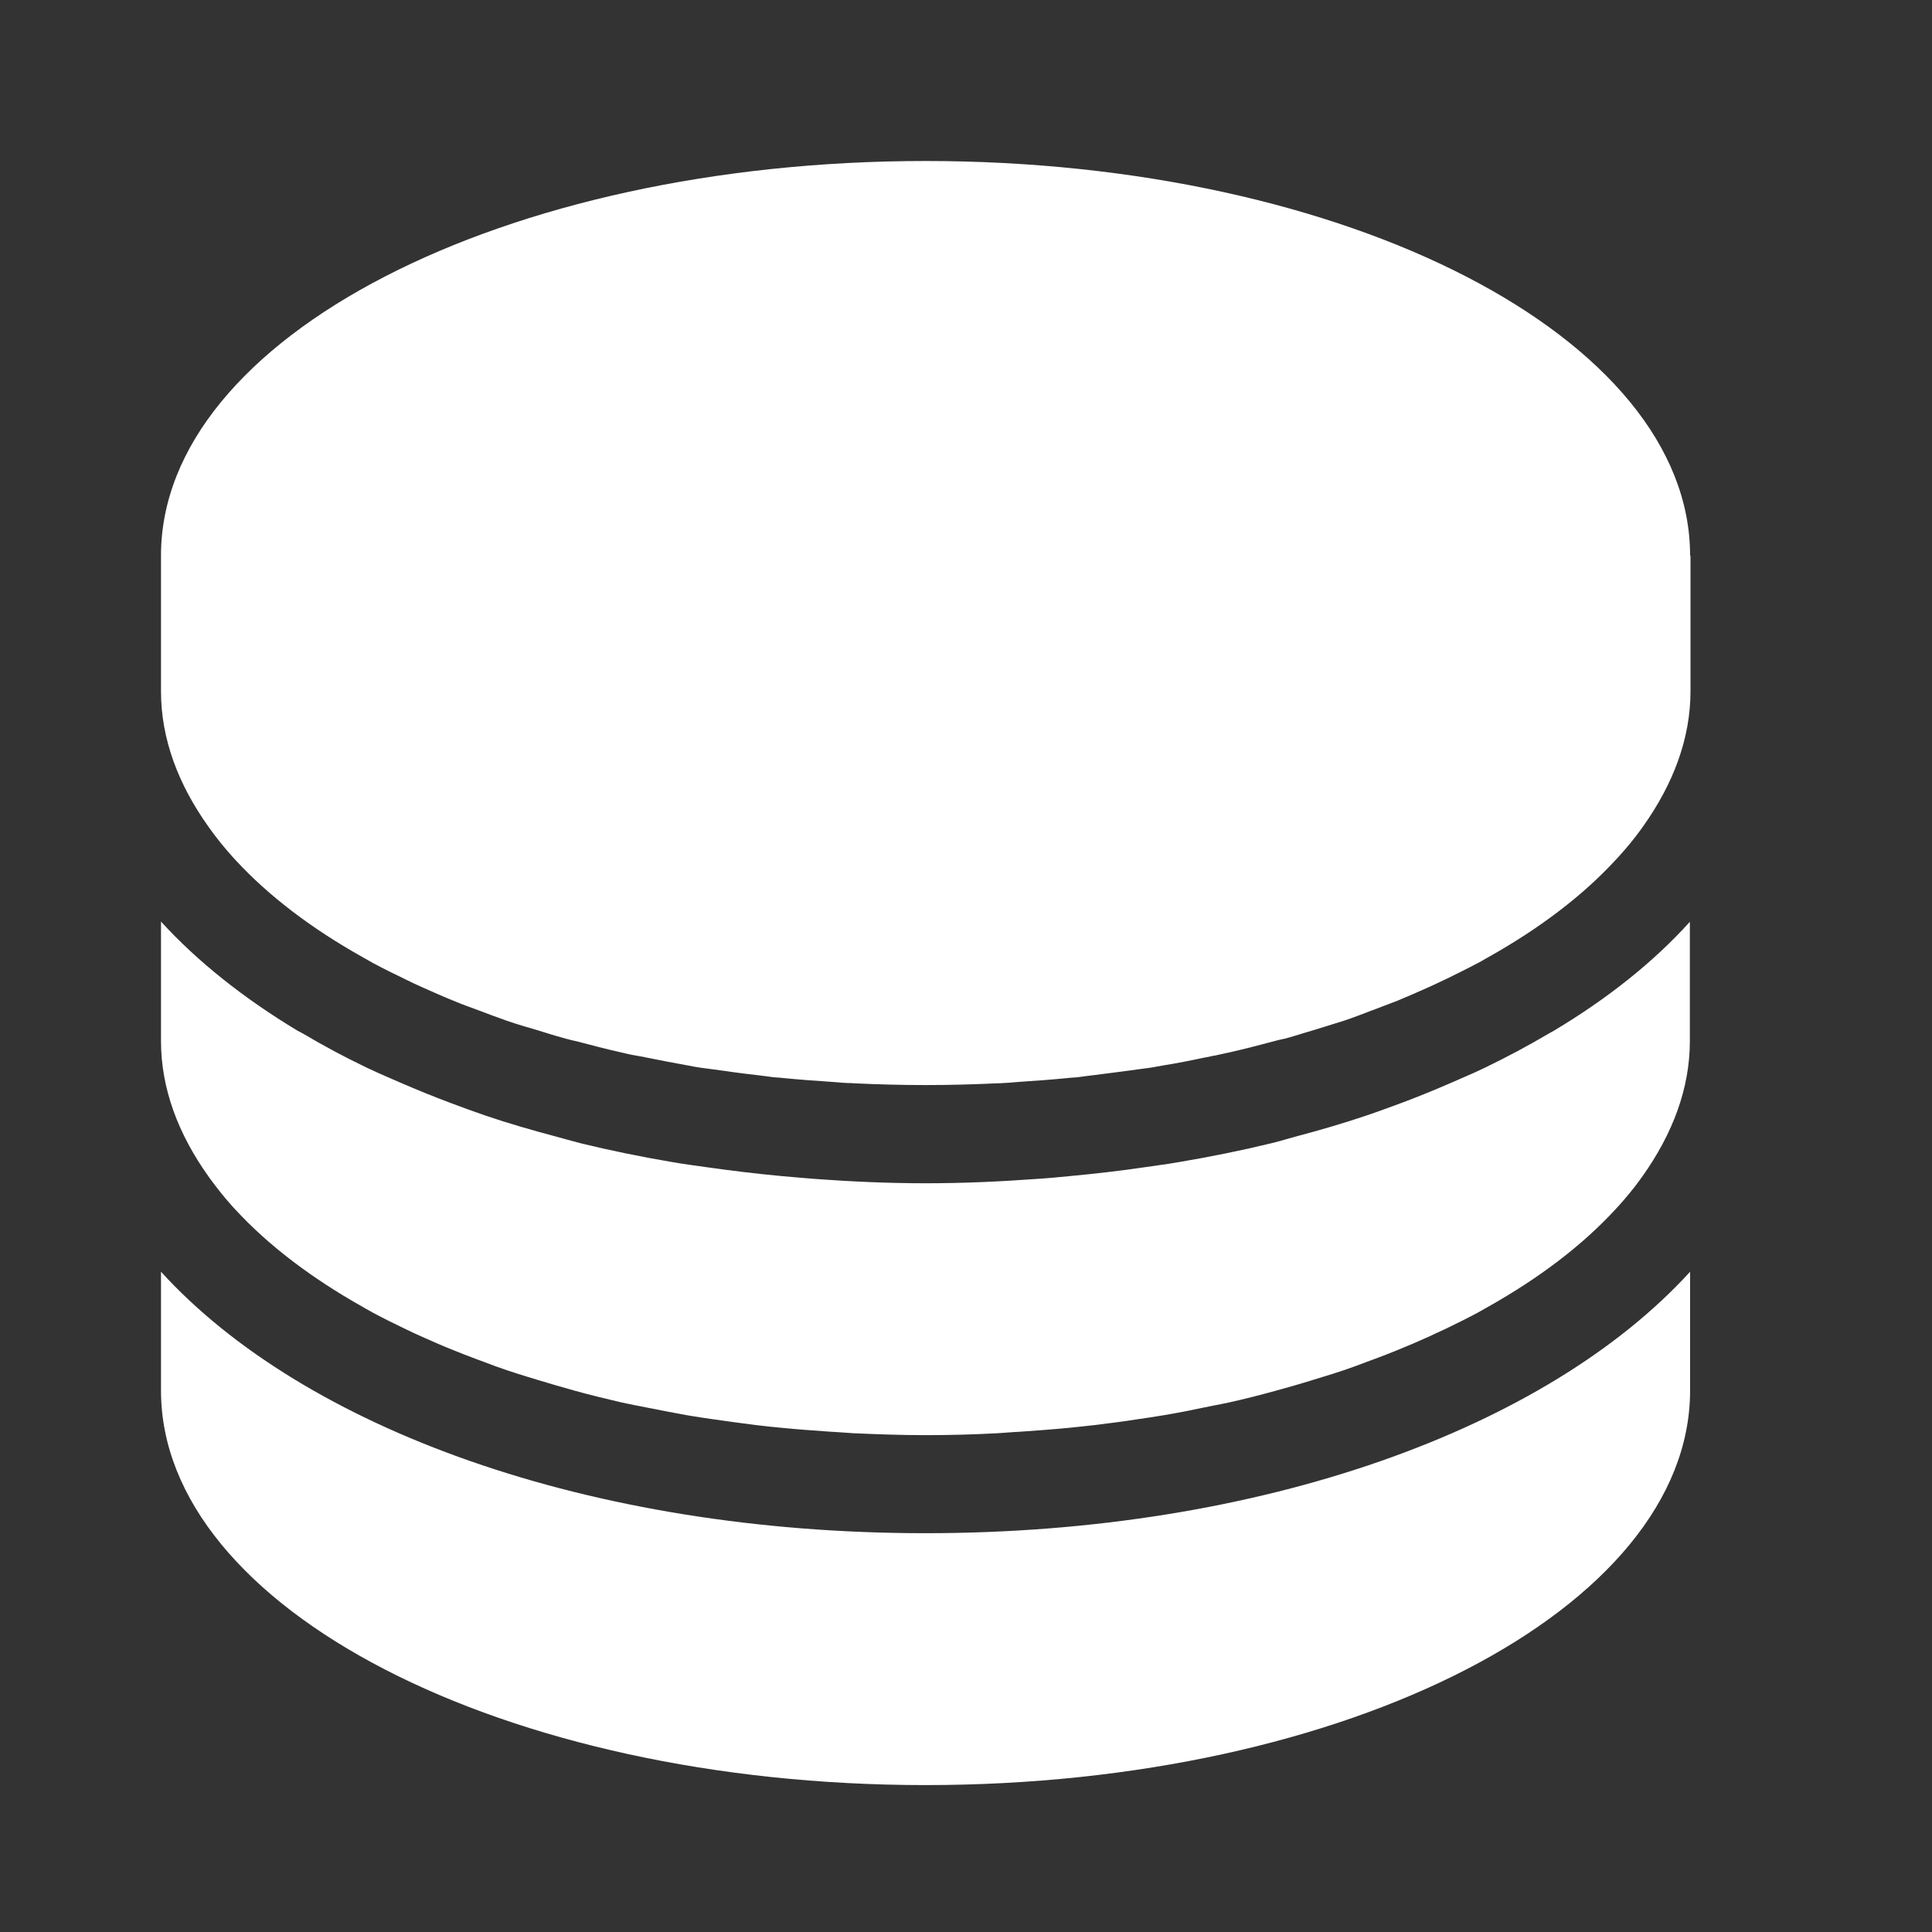 <svg width="24" height="24" viewBox="0 0 24 24" fill="none" xmlns="http://www.w3.org/2000/svg">
<rect x="0" y="0" width="24" height="24" fill="#333333" stroke="none"/>
<g id="Frame">
<path id="Union" fill-rule="evenodd" clip-rule="evenodd" d="M11.497 2C16.743 2 20.995 4.194 20.995 6.901H21V8.586C21 9.176 20.785 9.739 20.413 10.263C20.402 10.277 20.391 10.293 20.38 10.309L20.38 10.309C20.299 10.421 20.209 10.53 20.111 10.638C20.104 10.645 20.098 10.652 20.092 10.659C20.086 10.665 20.08 10.672 20.073 10.679C19.663 11.125 19.13 11.53 18.491 11.889C18.477 11.897 18.462 11.905 18.448 11.913C18.42 11.93 18.392 11.946 18.361 11.962C18.233 12.03 18.1 12.095 17.967 12.161L17.966 12.161C17.938 12.174 17.909 12.187 17.881 12.201C17.838 12.221 17.796 12.242 17.752 12.261L17.752 12.261C17.624 12.318 17.496 12.375 17.363 12.43C17.303 12.453 17.241 12.477 17.179 12.5C17.148 12.512 17.117 12.524 17.086 12.536C17.07 12.542 17.055 12.547 17.039 12.553C16.927 12.596 16.817 12.639 16.703 12.677C16.625 12.702 16.546 12.726 16.466 12.751C16.417 12.766 16.367 12.781 16.317 12.797C16.274 12.809 16.232 12.822 16.19 12.835C16.115 12.858 16.039 12.882 15.96 12.903C15.958 12.903 15.956 12.903 15.954 12.904C15.952 12.905 15.95 12.905 15.947 12.905C15.939 12.907 15.93 12.909 15.921 12.911C15.893 12.917 15.863 12.924 15.835 12.932C15.651 12.981 15.463 13.03 15.27 13.074C15.246 13.078 15.223 13.084 15.2 13.089C15.182 13.093 15.163 13.097 15.145 13.101C15.117 13.108 15.09 13.113 15.064 13.117C15.059 13.118 15.055 13.119 15.05 13.12C15.02 13.128 14.987 13.134 14.955 13.139L14.955 13.139C14.792 13.174 14.626 13.207 14.457 13.234C14.429 13.238 14.4 13.244 14.372 13.249C14.343 13.255 14.315 13.26 14.286 13.264C14.259 13.268 14.231 13.272 14.203 13.275C14.175 13.278 14.148 13.282 14.12 13.286C13.949 13.31 13.775 13.332 13.601 13.354L13.601 13.354C13.566 13.358 13.531 13.363 13.496 13.367C13.462 13.372 13.427 13.377 13.392 13.381C13.37 13.384 13.348 13.385 13.327 13.386C13.305 13.388 13.283 13.389 13.261 13.392C13.071 13.411 12.878 13.425 12.682 13.438C12.656 13.44 12.63 13.442 12.604 13.444C12.556 13.448 12.509 13.453 12.46 13.454C12.435 13.457 12.413 13.457 12.389 13.457C12.095 13.471 11.799 13.479 11.497 13.479C11.196 13.479 10.899 13.471 10.606 13.457C10.581 13.454 10.559 13.454 10.535 13.454H10.535C10.486 13.453 10.438 13.448 10.391 13.444C10.365 13.442 10.339 13.44 10.312 13.438C10.117 13.425 9.923 13.411 9.733 13.392C9.711 13.389 9.69 13.388 9.668 13.386C9.646 13.385 9.624 13.384 9.603 13.381C9.567 13.377 9.533 13.372 9.498 13.367C9.463 13.363 9.429 13.358 9.393 13.354C9.219 13.335 9.045 13.31 8.874 13.286C8.847 13.282 8.819 13.278 8.791 13.275C8.763 13.272 8.736 13.268 8.708 13.264C8.656 13.257 8.608 13.248 8.558 13.238C8.551 13.237 8.544 13.236 8.537 13.234C8.369 13.204 8.203 13.172 8.04 13.139C8.007 13.131 7.975 13.126 7.942 13.12L7.942 13.12L7.852 13.104C7.828 13.099 7.805 13.094 7.782 13.089C7.764 13.084 7.745 13.08 7.727 13.076C7.534 13.033 7.347 12.984 7.162 12.935L7.162 12.935C7.124 12.927 7.086 12.919 7.05 12.908C7.048 12.908 7.046 12.907 7.044 12.907C7.042 12.906 7.039 12.905 7.037 12.905C6.958 12.884 6.883 12.861 6.807 12.838C6.765 12.825 6.723 12.812 6.681 12.799L6.681 12.799C6.55 12.761 6.42 12.723 6.295 12.68C6.164 12.633 6.039 12.587 5.911 12.538C5.881 12.527 5.85 12.515 5.818 12.504C5.756 12.481 5.694 12.458 5.634 12.432C5.501 12.378 5.373 12.321 5.245 12.264C5.172 12.231 5.101 12.199 5.031 12.163C4.895 12.098 4.764 12.033 4.637 11.965L4.506 11.891C3.867 11.533 3.335 11.128 2.924 10.682C2.913 10.671 2.9 10.657 2.889 10.644C2.791 10.535 2.701 10.424 2.62 10.312C2.614 10.304 2.609 10.296 2.603 10.289C2.598 10.282 2.593 10.274 2.587 10.266C2.215 9.744 2 9.179 2 8.589V6.901C2 4.194 6.251 2 11.497 2ZM19.301 12.805L19.276 12.819C19.259 12.828 19.242 12.837 19.228 12.846C18.98 12.992 18.72 13.131 18.445 13.264C18.35 13.31 18.252 13.353 18.152 13.396C18.11 13.414 18.066 13.433 18.024 13.452C17.823 13.539 17.619 13.623 17.407 13.702L17.407 13.702L17.407 13.702C17.26 13.756 17.113 13.811 16.961 13.862C16.678 13.957 16.387 14.042 16.091 14.12C16.055 14.13 16.02 14.14 15.985 14.15L15.985 14.15C15.922 14.168 15.859 14.186 15.792 14.202C15.422 14.292 15.036 14.37 14.645 14.436C14.562 14.451 14.478 14.463 14.393 14.475L14.393 14.475C14.34 14.482 14.286 14.49 14.232 14.498C13.922 14.544 13.609 14.58 13.289 14.61C13.153 14.623 13.017 14.637 12.878 14.645C12.427 14.678 11.97 14.699 11.5 14.699C11.033 14.699 10.573 14.678 10.122 14.645C10.05 14.639 9.978 14.633 9.907 14.627L9.907 14.627L9.907 14.627C9.841 14.621 9.776 14.615 9.711 14.61C9.391 14.58 9.078 14.542 8.768 14.498C8.63 14.479 8.491 14.46 8.352 14.436C7.964 14.37 7.58 14.292 7.213 14.202C7.155 14.187 7.099 14.171 7.042 14.156L7.042 14.156C6.996 14.143 6.95 14.13 6.904 14.118C6.607 14.039 6.316 13.955 6.036 13.86C5.884 13.808 5.737 13.754 5.591 13.699C5.379 13.62 5.175 13.536 4.974 13.449C4.931 13.43 4.888 13.412 4.845 13.393C4.746 13.35 4.647 13.307 4.552 13.261C4.281 13.131 4.017 12.99 3.77 12.843C3.757 12.836 3.744 12.829 3.731 12.822C3.719 12.816 3.706 12.809 3.693 12.802C3.027 12.4 2.454 11.946 2 11.448V12.933C2 13.523 2.215 14.088 2.587 14.61C2.593 14.618 2.598 14.625 2.603 14.633C2.609 14.64 2.614 14.648 2.62 14.656C2.701 14.767 2.791 14.879 2.889 14.988C2.9 15.001 2.913 15.015 2.924 15.026C3.335 15.471 3.867 15.876 4.506 16.235L4.549 16.26C4.577 16.276 4.606 16.292 4.637 16.309C4.764 16.377 4.895 16.442 5.031 16.507C5.101 16.542 5.175 16.575 5.248 16.608C5.376 16.665 5.504 16.722 5.634 16.773C5.727 16.811 5.819 16.847 5.914 16.882C5.948 16.895 5.981 16.907 6.014 16.919C6.106 16.954 6.199 16.989 6.295 17.021C6.384 17.051 6.474 17.079 6.565 17.107L6.565 17.107C6.604 17.119 6.644 17.131 6.683 17.143C6.836 17.189 6.991 17.235 7.151 17.279C7.338 17.331 7.531 17.377 7.727 17.423C7.83 17.445 7.936 17.466 8.04 17.486C8.203 17.518 8.369 17.551 8.537 17.581C8.646 17.6 8.757 17.616 8.869 17.632L8.869 17.632L8.869 17.632C9.043 17.657 9.217 17.681 9.393 17.703C9.502 17.717 9.611 17.727 9.722 17.738C9.915 17.757 10.114 17.771 10.312 17.785C10.36 17.787 10.407 17.791 10.455 17.794C10.502 17.797 10.55 17.801 10.598 17.804C10.894 17.817 11.193 17.828 11.495 17.828C11.799 17.828 12.095 17.82 12.392 17.804C12.439 17.801 12.487 17.797 12.534 17.794C12.582 17.791 12.629 17.787 12.677 17.785C12.875 17.771 13.071 17.757 13.267 17.738C13.325 17.733 13.383 17.726 13.441 17.72H13.441C13.493 17.714 13.544 17.708 13.596 17.703C13.772 17.681 13.946 17.66 14.12 17.632C14.232 17.616 14.343 17.6 14.452 17.581C14.62 17.553 14.786 17.521 14.949 17.486C14.994 17.477 15.038 17.468 15.082 17.459C15.143 17.447 15.204 17.436 15.262 17.423C15.458 17.38 15.648 17.331 15.838 17.279C15.996 17.235 16.151 17.192 16.306 17.143C16.346 17.131 16.387 17.118 16.427 17.106C16.518 17.078 16.608 17.051 16.694 17.021C16.79 16.989 16.883 16.954 16.975 16.919C17.008 16.907 17.042 16.895 17.075 16.882C17.17 16.847 17.262 16.811 17.355 16.773C17.488 16.719 17.616 16.665 17.741 16.608C17.778 16.591 17.814 16.574 17.85 16.557C17.886 16.54 17.922 16.523 17.958 16.507L17.958 16.507L17.959 16.507C18.092 16.442 18.225 16.377 18.352 16.309L18.483 16.235C19.122 15.876 19.654 15.471 20.065 15.026C20.072 15.019 20.078 15.012 20.084 15.005C20.09 14.998 20.096 14.992 20.103 14.985C20.201 14.876 20.291 14.767 20.372 14.656C20.383 14.64 20.394 14.623 20.405 14.61C20.777 14.085 20.992 13.523 20.992 12.933V11.451C20.541 11.951 19.97 12.405 19.301 12.805ZM2 15.798V17.279C2.005 19.981 6.254 22.175 11.497 22.175C16.738 22.175 20.989 19.984 20.995 17.279V15.798C19.22 17.744 15.675 19.046 11.497 19.046C7.319 19.046 3.772 17.744 2 15.798Z" fill="white"/>
</g>
</svg>
